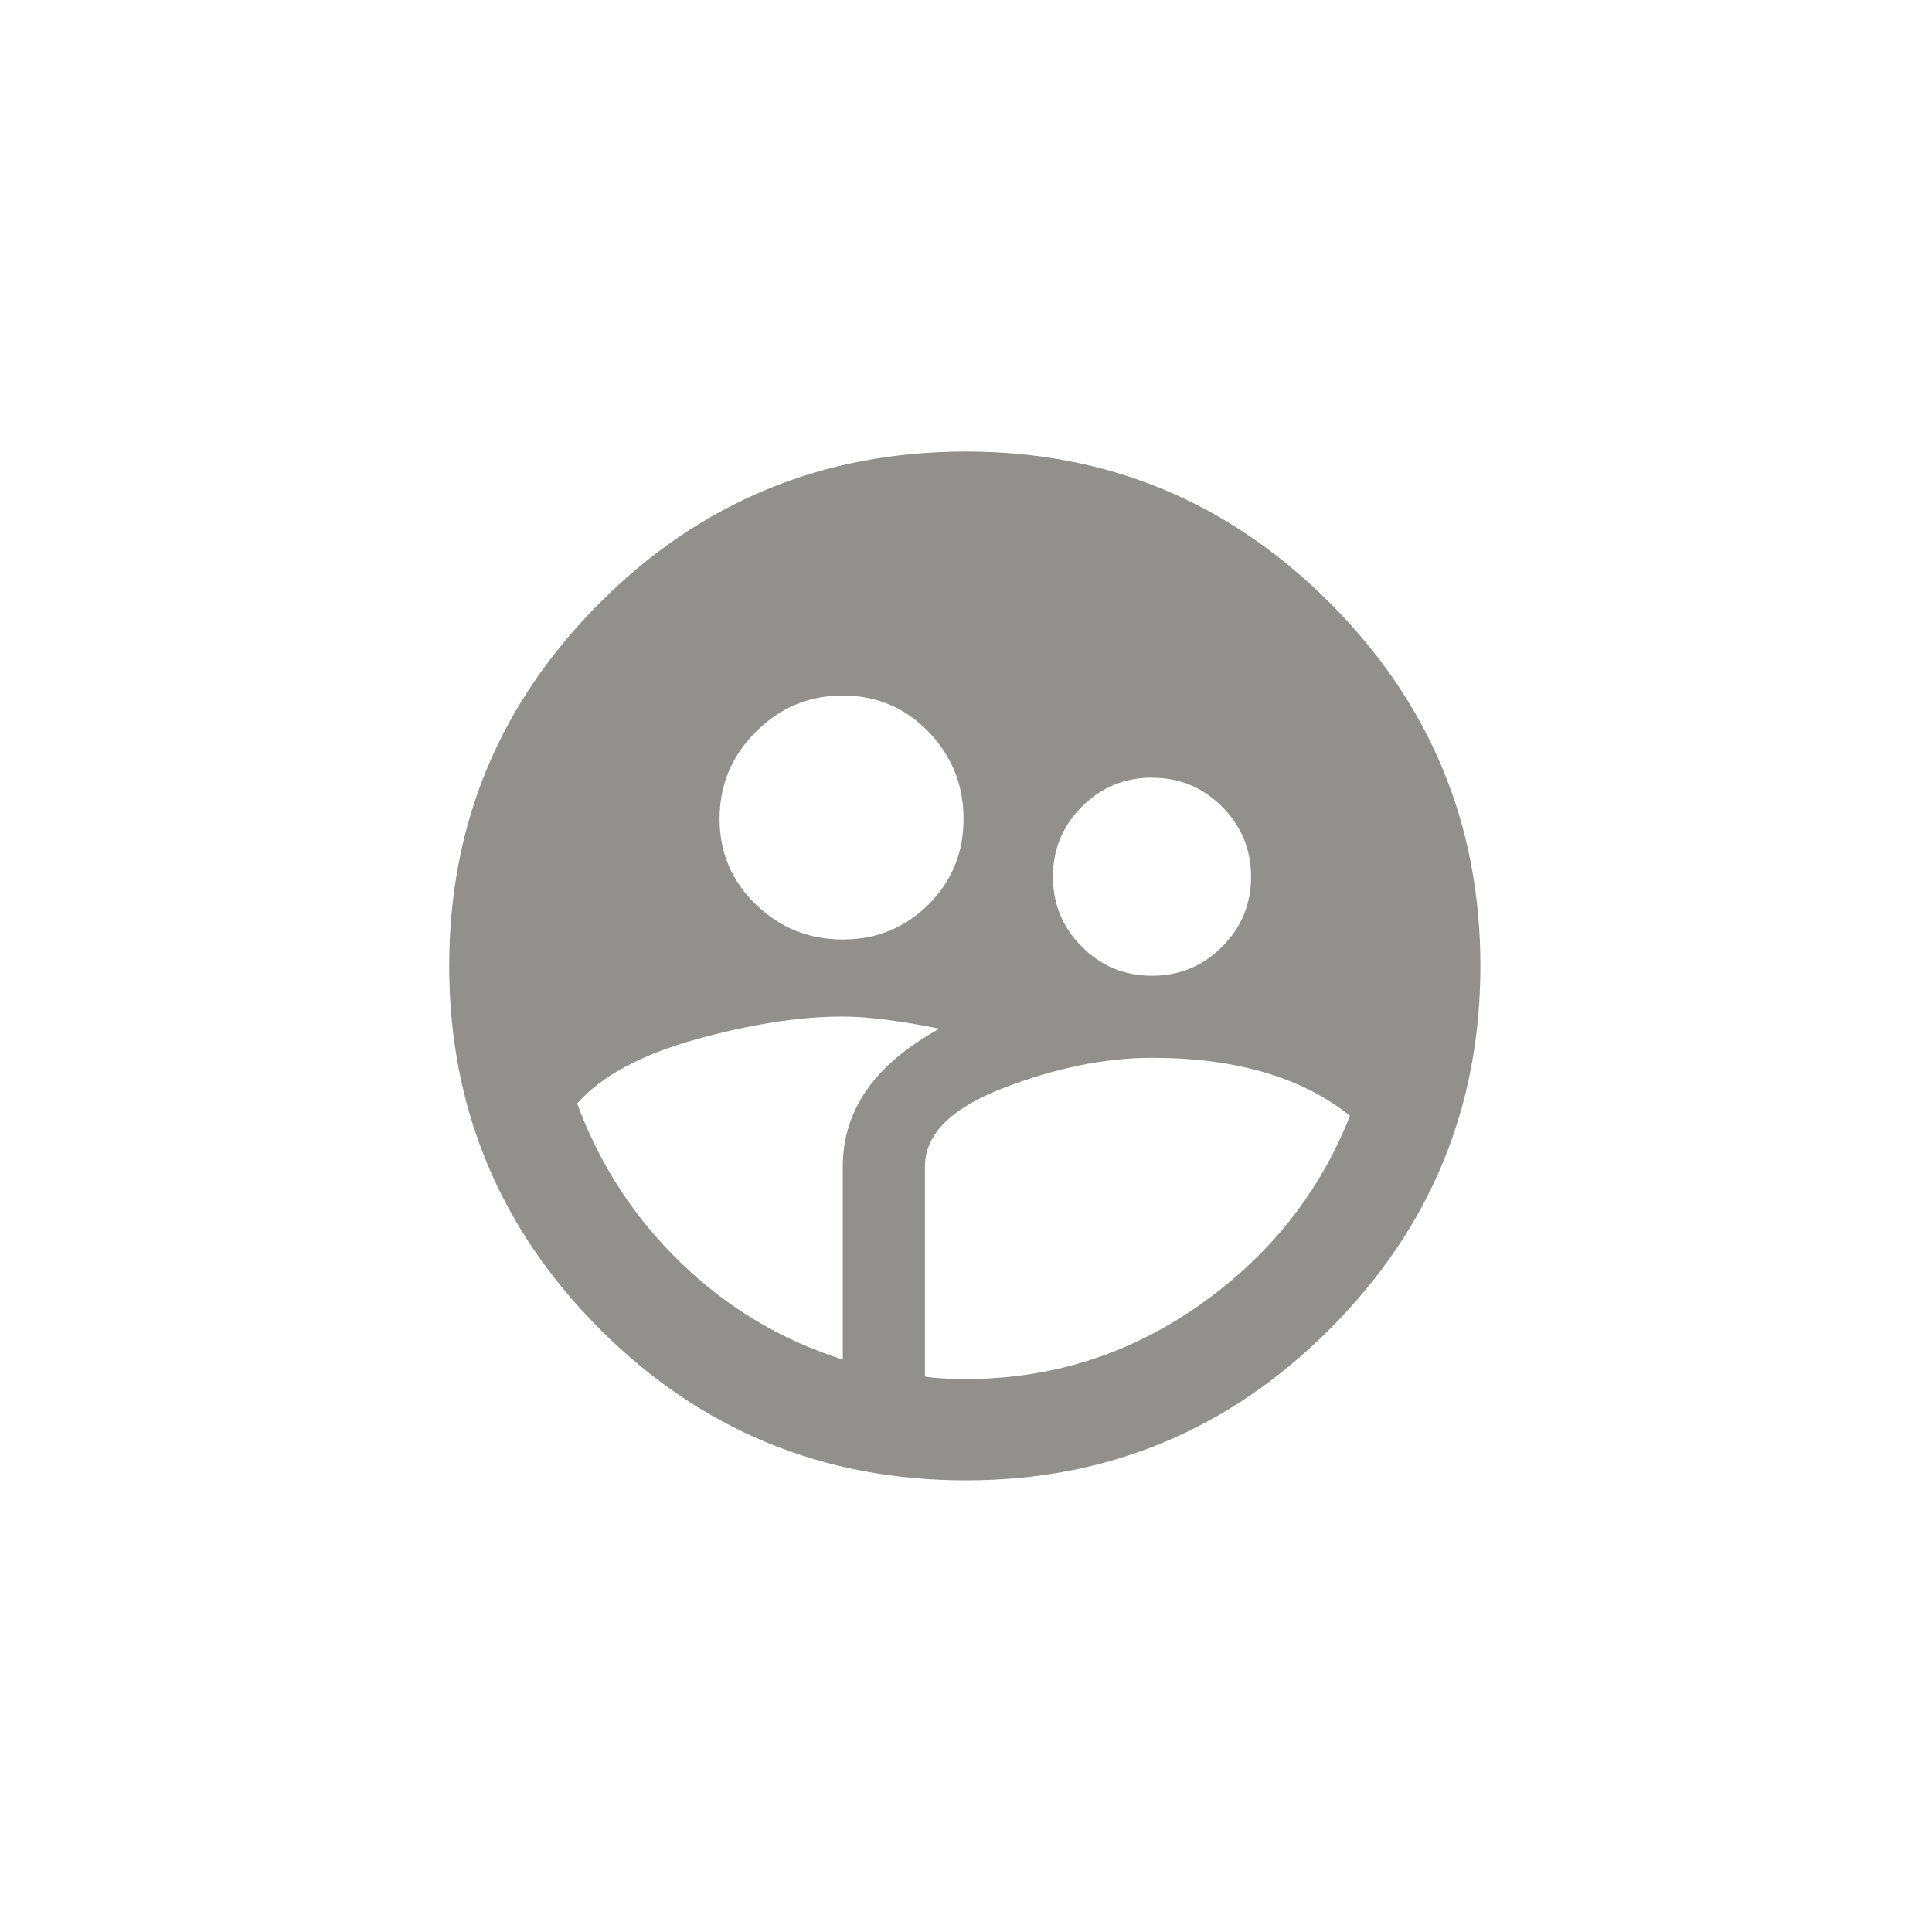<!-- Generated by IcoMoon.io -->
<svg version="1.1" xmlns="http://www.w3.org/2000/svg" width="40" height="40" viewBox="0 0 40 40">
<title>mt-supervised_user_circle</title>
<path fill="#91908d" d="M20 28.551q2.649 0 4.825-1.525t3.125-3.925q-1.5-1.2-4.1-1.2-1.451 0-3.075 0.625t-1.625 1.625v4.349q0.3 0.051 0.851 0.051zM17.449 24.149q0-1.751 2-2.851-1.251-0.251-2-0.251-1.349 0-3.049 0.475t-2.451 1.325q0.7 1.9 2.149 3.3t3.351 2v-4zM17.449 14.4q-1.049 0-1.8 0.751t-0.751 1.8 0.751 1.775 1.8 0.725 1.775-0.725 0.725-1.775-0.725-1.8-1.775-0.751zM23.851 16.1q-0.851 0-1.451 0.6t-0.6 1.451 0.6 1.451 1.451 0.6 1.451-0.6 0.6-1.449-0.6-1.451-1.451-0.6zM20 9.349q4.4 0 7.525 3.125t3.125 7.525-3.125 7.525-7.525 3.125q-4.451 0-7.575-3.125t-3.125-7.525 3.125-7.525 7.575-3.125z"></path>
</svg>
